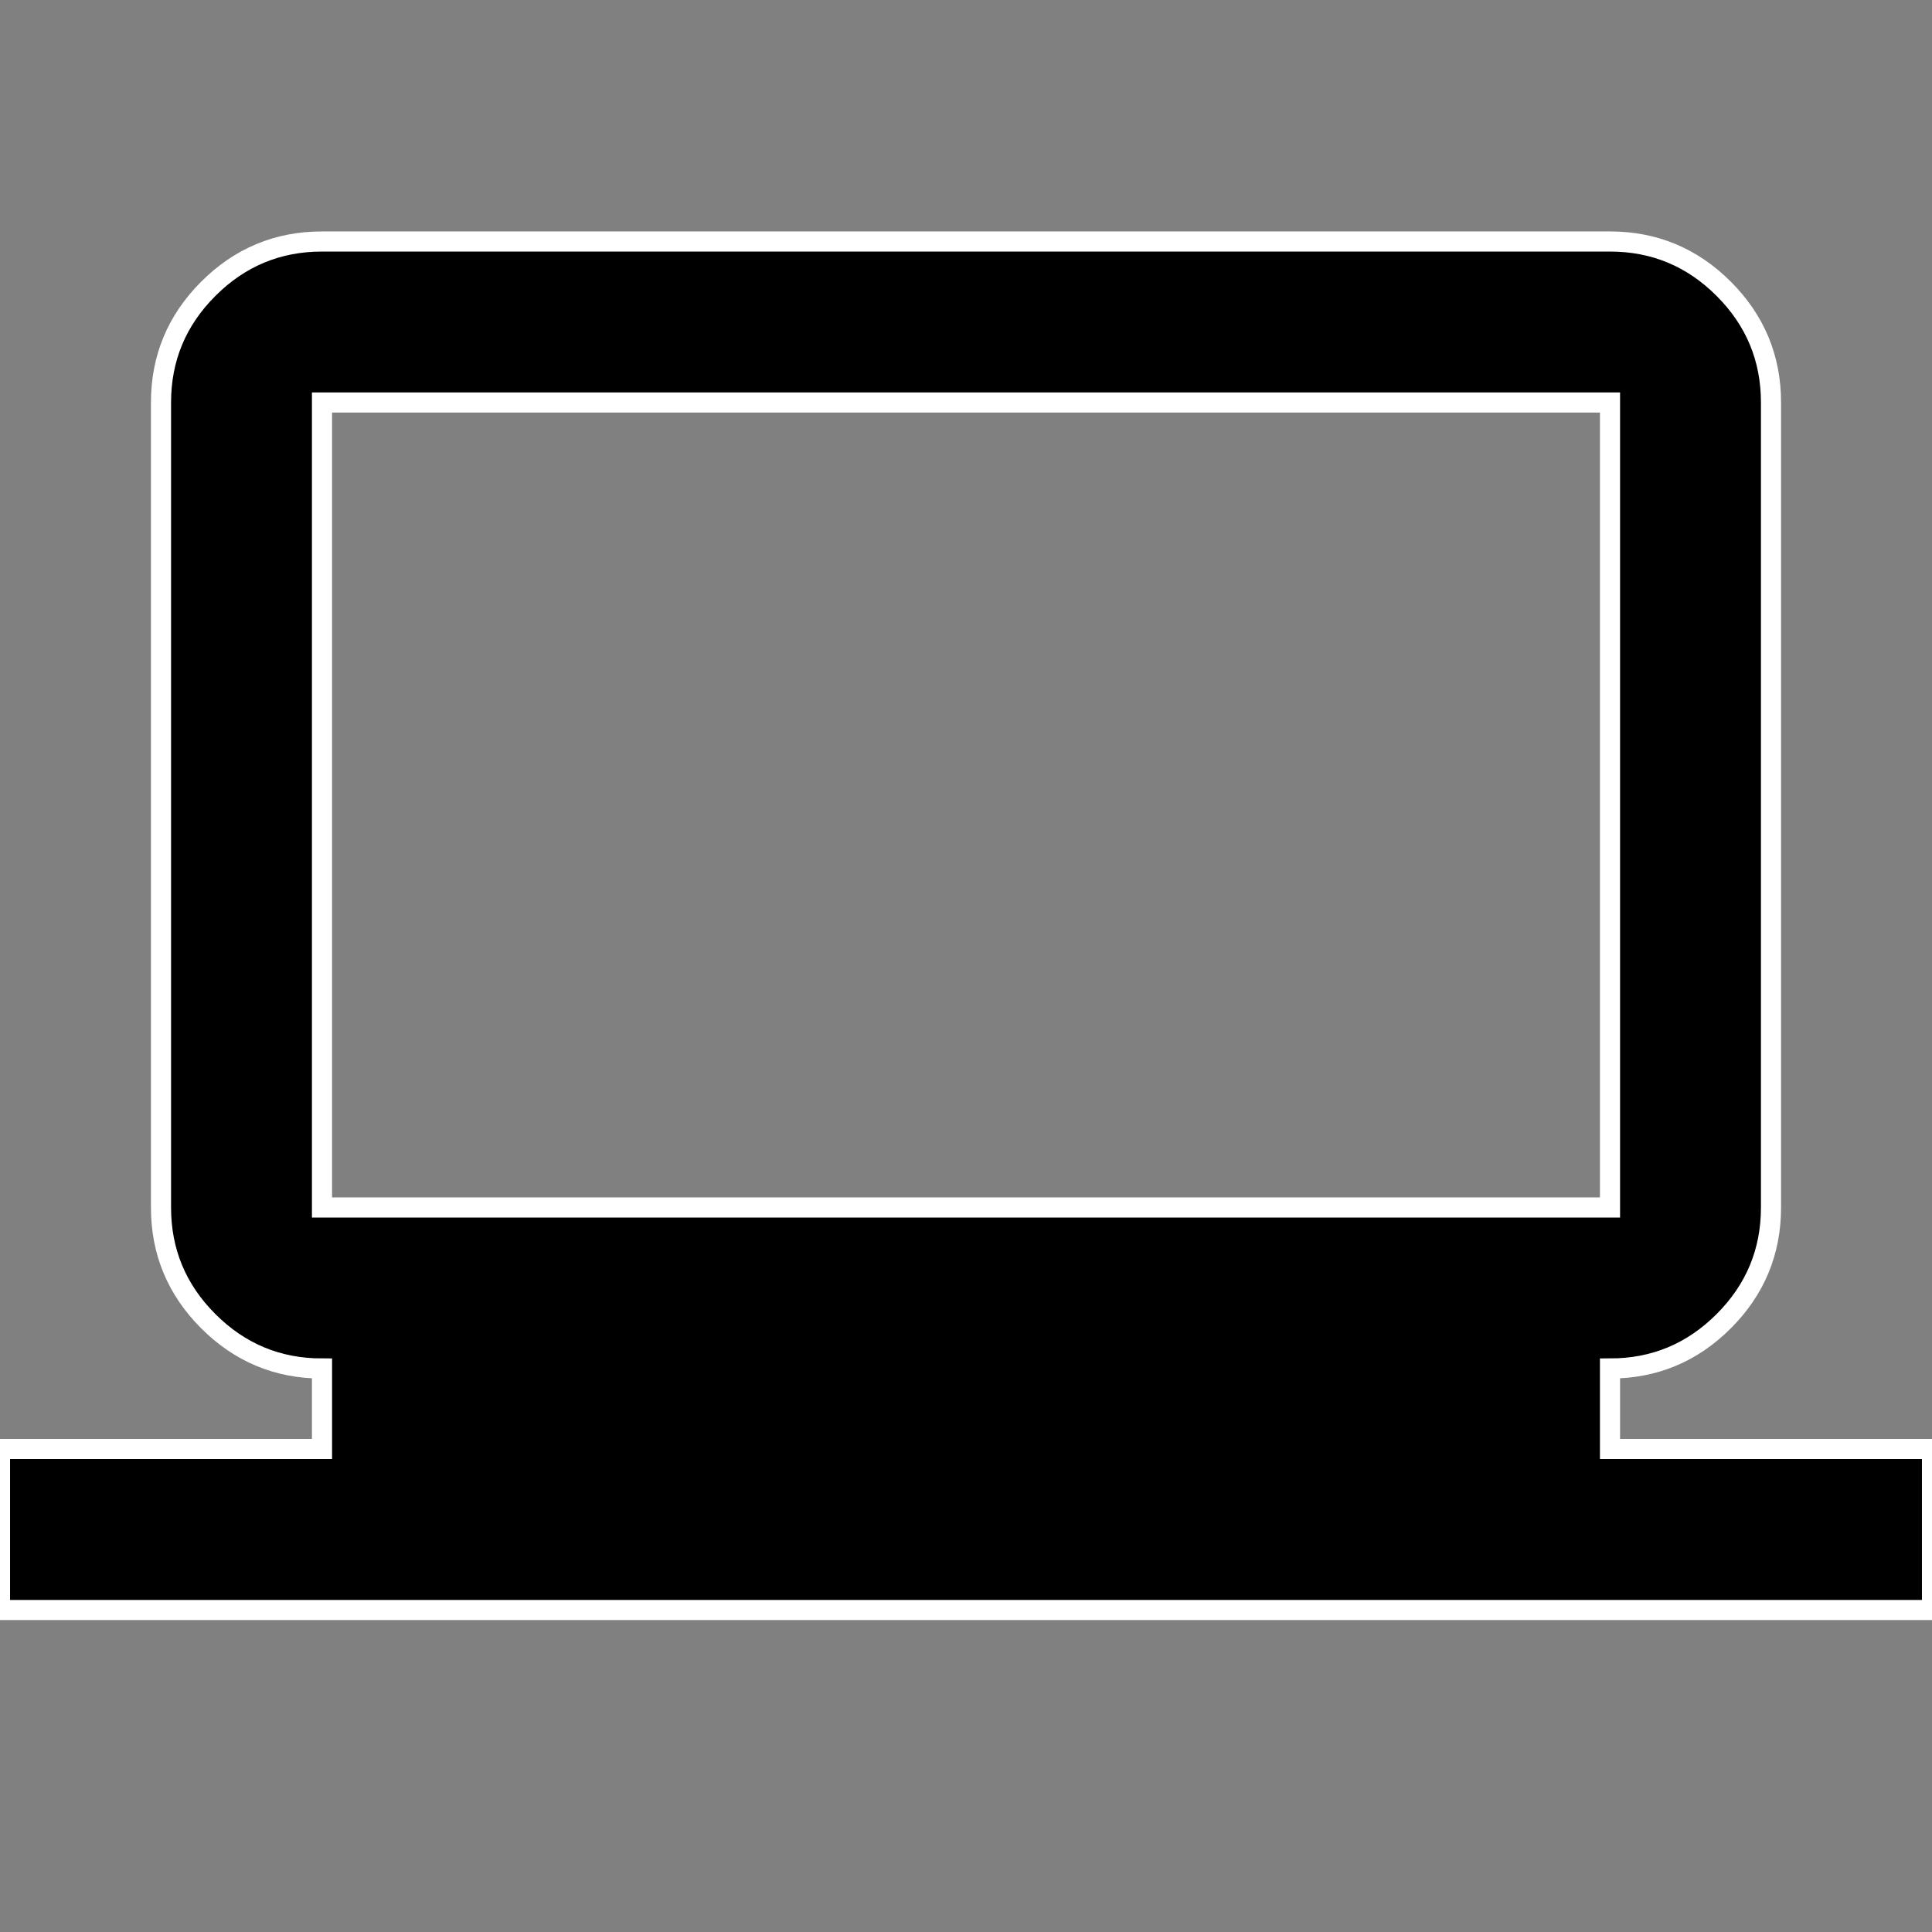 <svg xmlns="http://www.w3.org/2000/svg" height="24px" viewBox="0 -960 960 960" width="24px" fill="#000000" stroke="white" stroke-width="10"><rect x="0" y="-960" width="960" height="960" fill="#808080" stroke="none"/><path d="M0-160v-80h160v-40q-33 0-56.5-23.5T80-360v-400q0-33 23.5-56.5T160-840h640q33 0 56.5 23.5T880-760v400q0 33-23.5 56.5T800-280v40h160v80H0Zm160-200h640v-400H160v400Zm0 0v-400 400Z"/></svg>